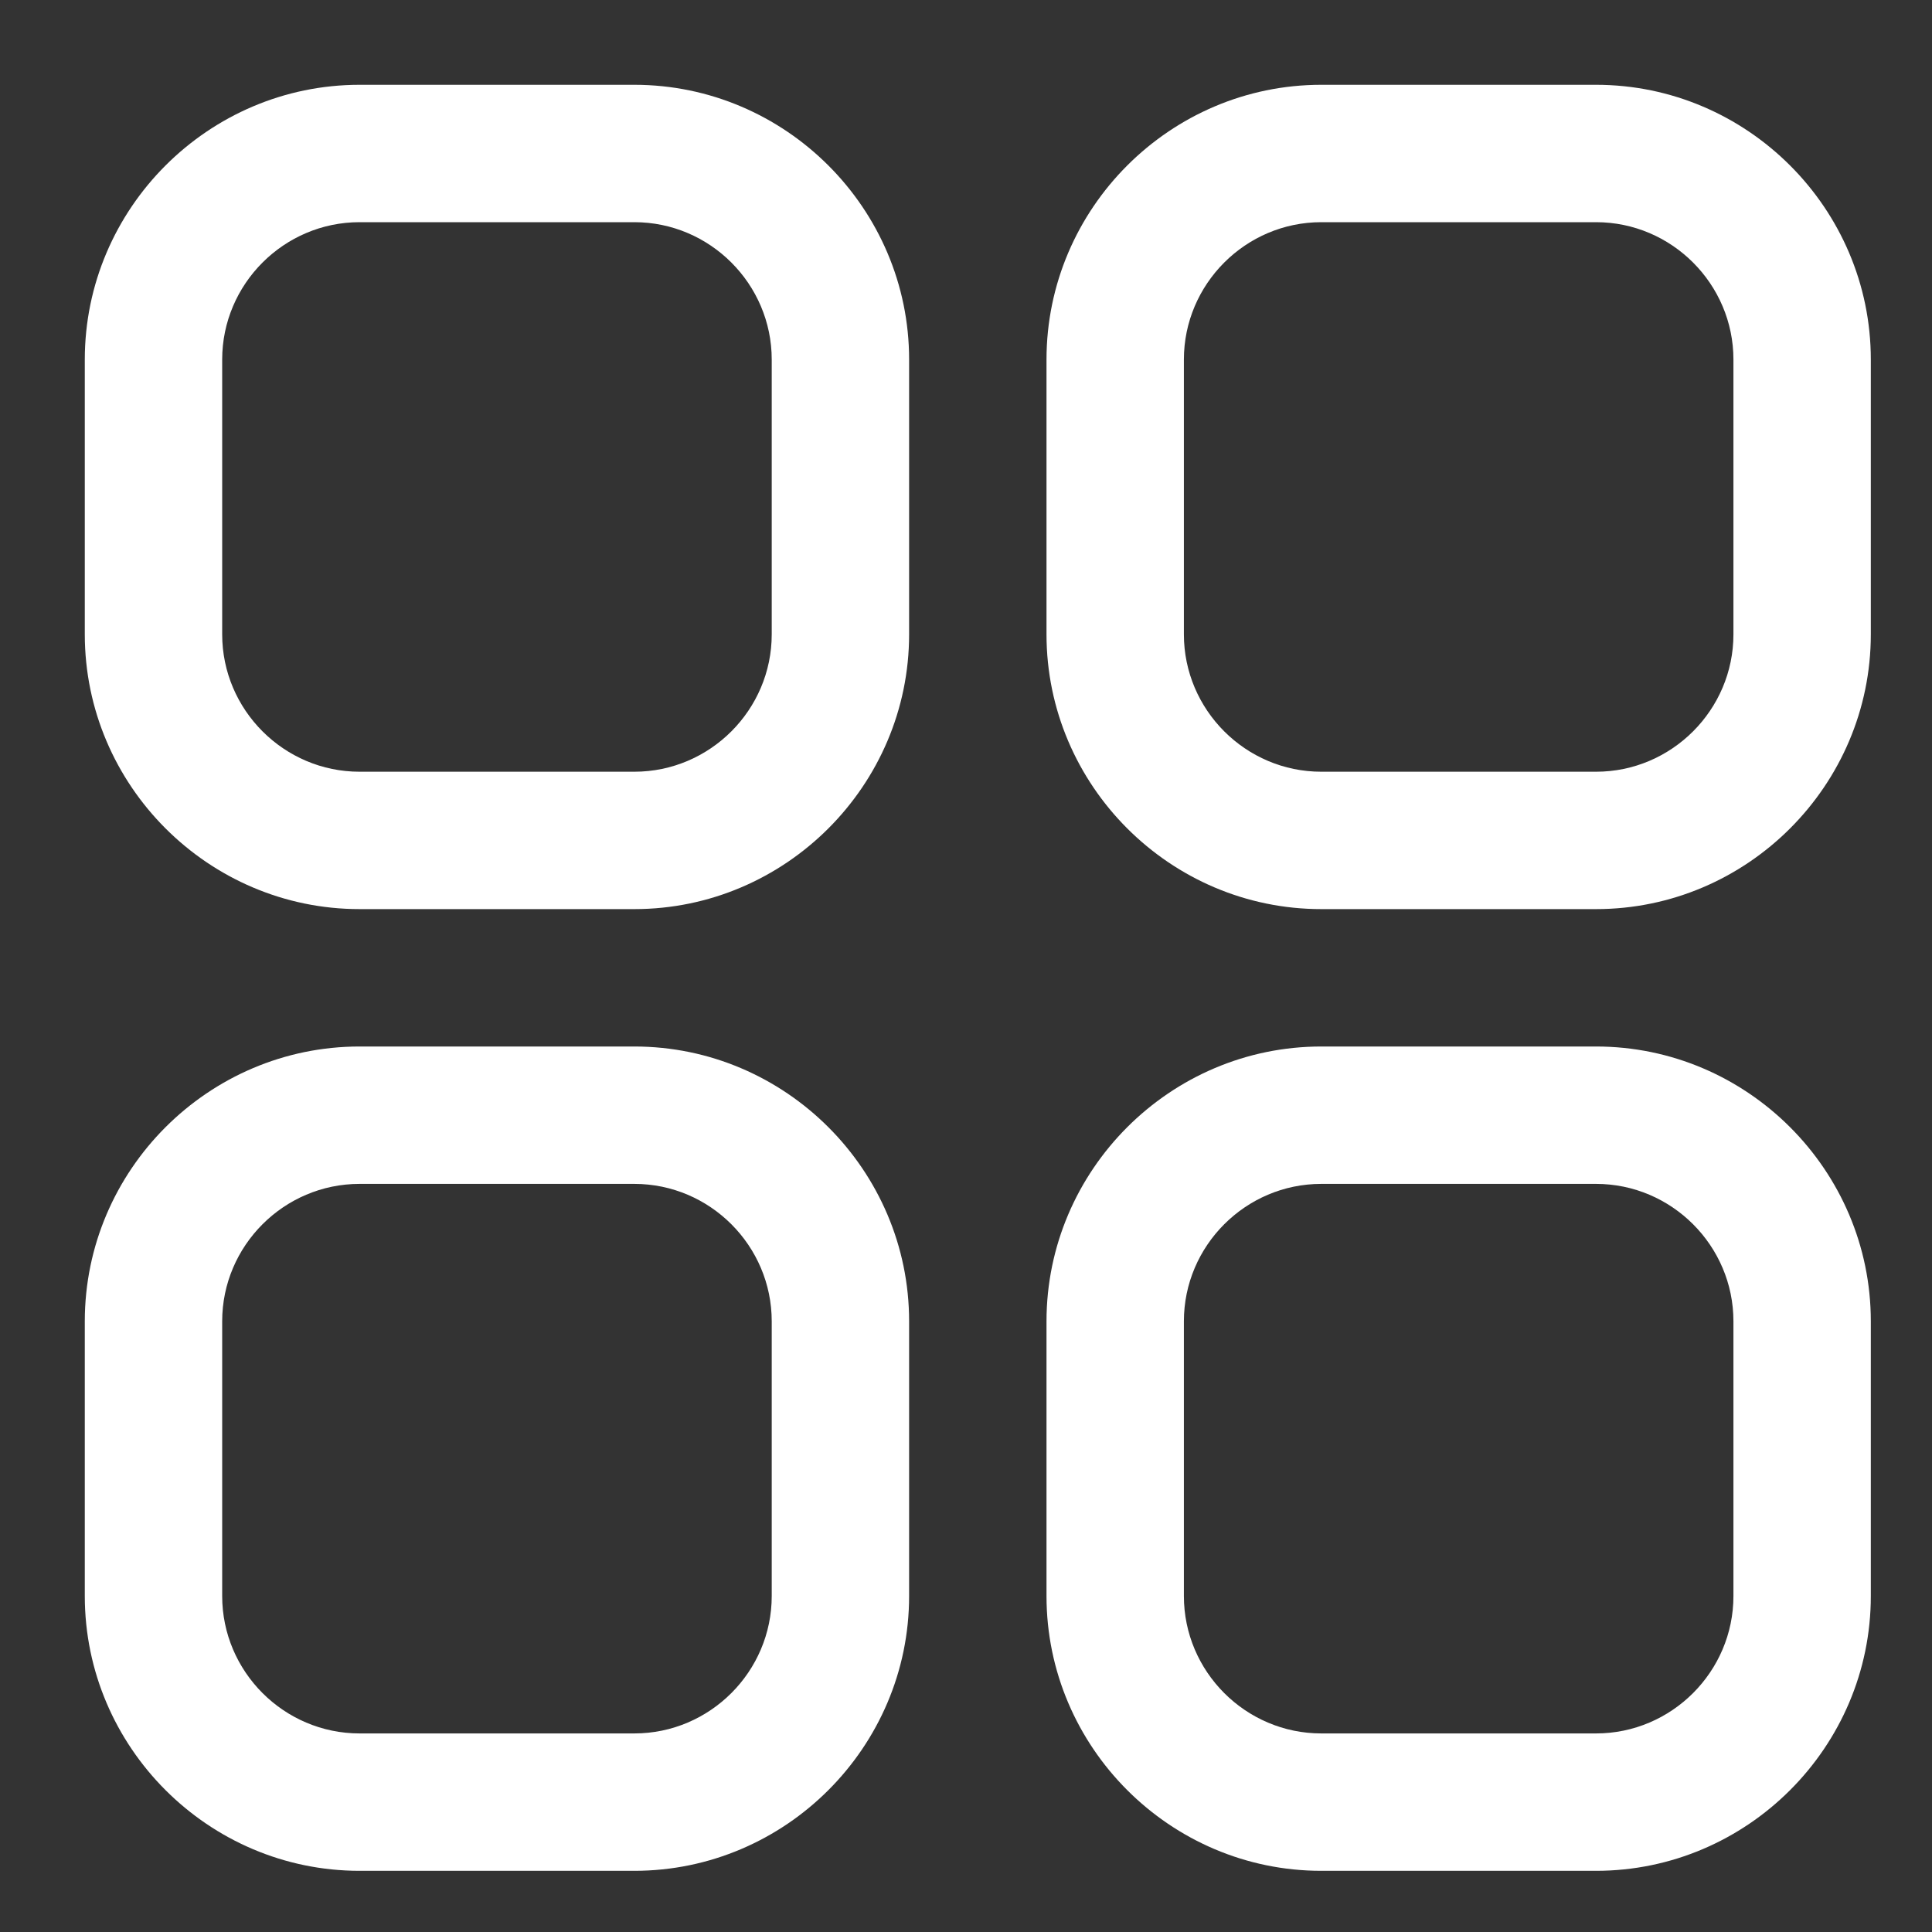 <?xml version="1.0" standalone="no"?><!DOCTYPE svg PUBLIC "-//W3C//DTD SVG 1.1//EN" "http://www.w3.org/Graphics/SVG/1.1/DTD/svg11.dtd"><svg t="1617961547282" class="icon" viewBox="0 0 1024 1024" version="1.1" xmlns="http://www.w3.org/2000/svg" p-id="1342" xmlns:xlink="http://www.w3.org/1999/xlink" width="64" height="64"><rect x="0" y="0" width="1024" height="1024" fill="#333333" stroke="none"/><defs><style type="text/css"></style></defs><path d="M336.213 554.667L190.578 554.667c-80.1 0-145.636 65.536-145.636 145.636l0 145.636c0 80.1 65.536 145.636 145.636 145.636l145.636 0c80.1 0 145.636-65.536 145.636-145.636l0-145.636C481.849 620.203 416.313 554.667 336.213 554.667zM409.031 845.938c0 40.05-32.768 72.818-72.818 72.818L190.578 918.756c-40.05 0-72.818-32.768-72.818-72.818l0-145.636c0-40.05 32.768-72.818 72.818-72.818l145.636 0c40.05 0 72.818 32.768 72.818 72.818L409.031 845.938zM845.938 44.942l-145.636 0C620.203 44.942 554.667 110.478 554.667 190.578l0 145.636c0 80.1 65.536 145.636 145.636 145.636l145.636 0c80.1 0 145.636-65.536 145.636-145.636L991.573 190.578C991.573 110.478 926.037 44.942 845.938 44.942zM918.756 336.213c0 40.05-32.768 72.818-72.818 72.818l-145.636 0C660.252 409.031 627.484 376.263 627.484 336.213L627.484 190.578c0-40.05 32.768-72.818 72.818-72.818l145.636 0c40.05 0 72.818 32.768 72.818 72.818L918.756 336.213zM845.938 554.667l-145.636 0c-80.1 0-145.636 65.536-145.636 145.636l0 145.636c0 80.1 65.536 145.636 145.636 145.636l145.636 0c80.1 0 145.636-65.536 145.636-145.636l0-145.636C991.573 620.203 926.037 554.667 845.938 554.667zM918.756 845.938c0 40.05-32.768 72.818-72.818 72.818l-145.636 0c-40.05 0-72.818-32.768-72.818-72.818l0-145.636c0-40.05 32.768-72.818 72.818-72.818l145.636 0c40.05 0 72.818 32.768 72.818 72.818L918.756 845.938zM336.213 44.942L190.578 44.942C110.478 44.942 44.942 110.478 44.942 190.578l0 145.636c0 80.1 65.536 145.636 145.636 145.636l145.636 0c80.1 0 145.636-65.536 145.636-145.636L481.849 190.578C481.849 110.478 416.313 44.942 336.213 44.942zM409.031 336.213c0 40.05-32.768 72.818-72.818 72.818L190.578 409.031C150.528 409.031 117.76 376.263 117.76 336.213L117.76 190.578c0-40.05 32.768-72.818 72.818-72.818l145.636 0c40.05 0 72.818 32.768 72.818 72.818L409.031 336.213z" fill="#ffffff" p-id="1343"></path></svg>